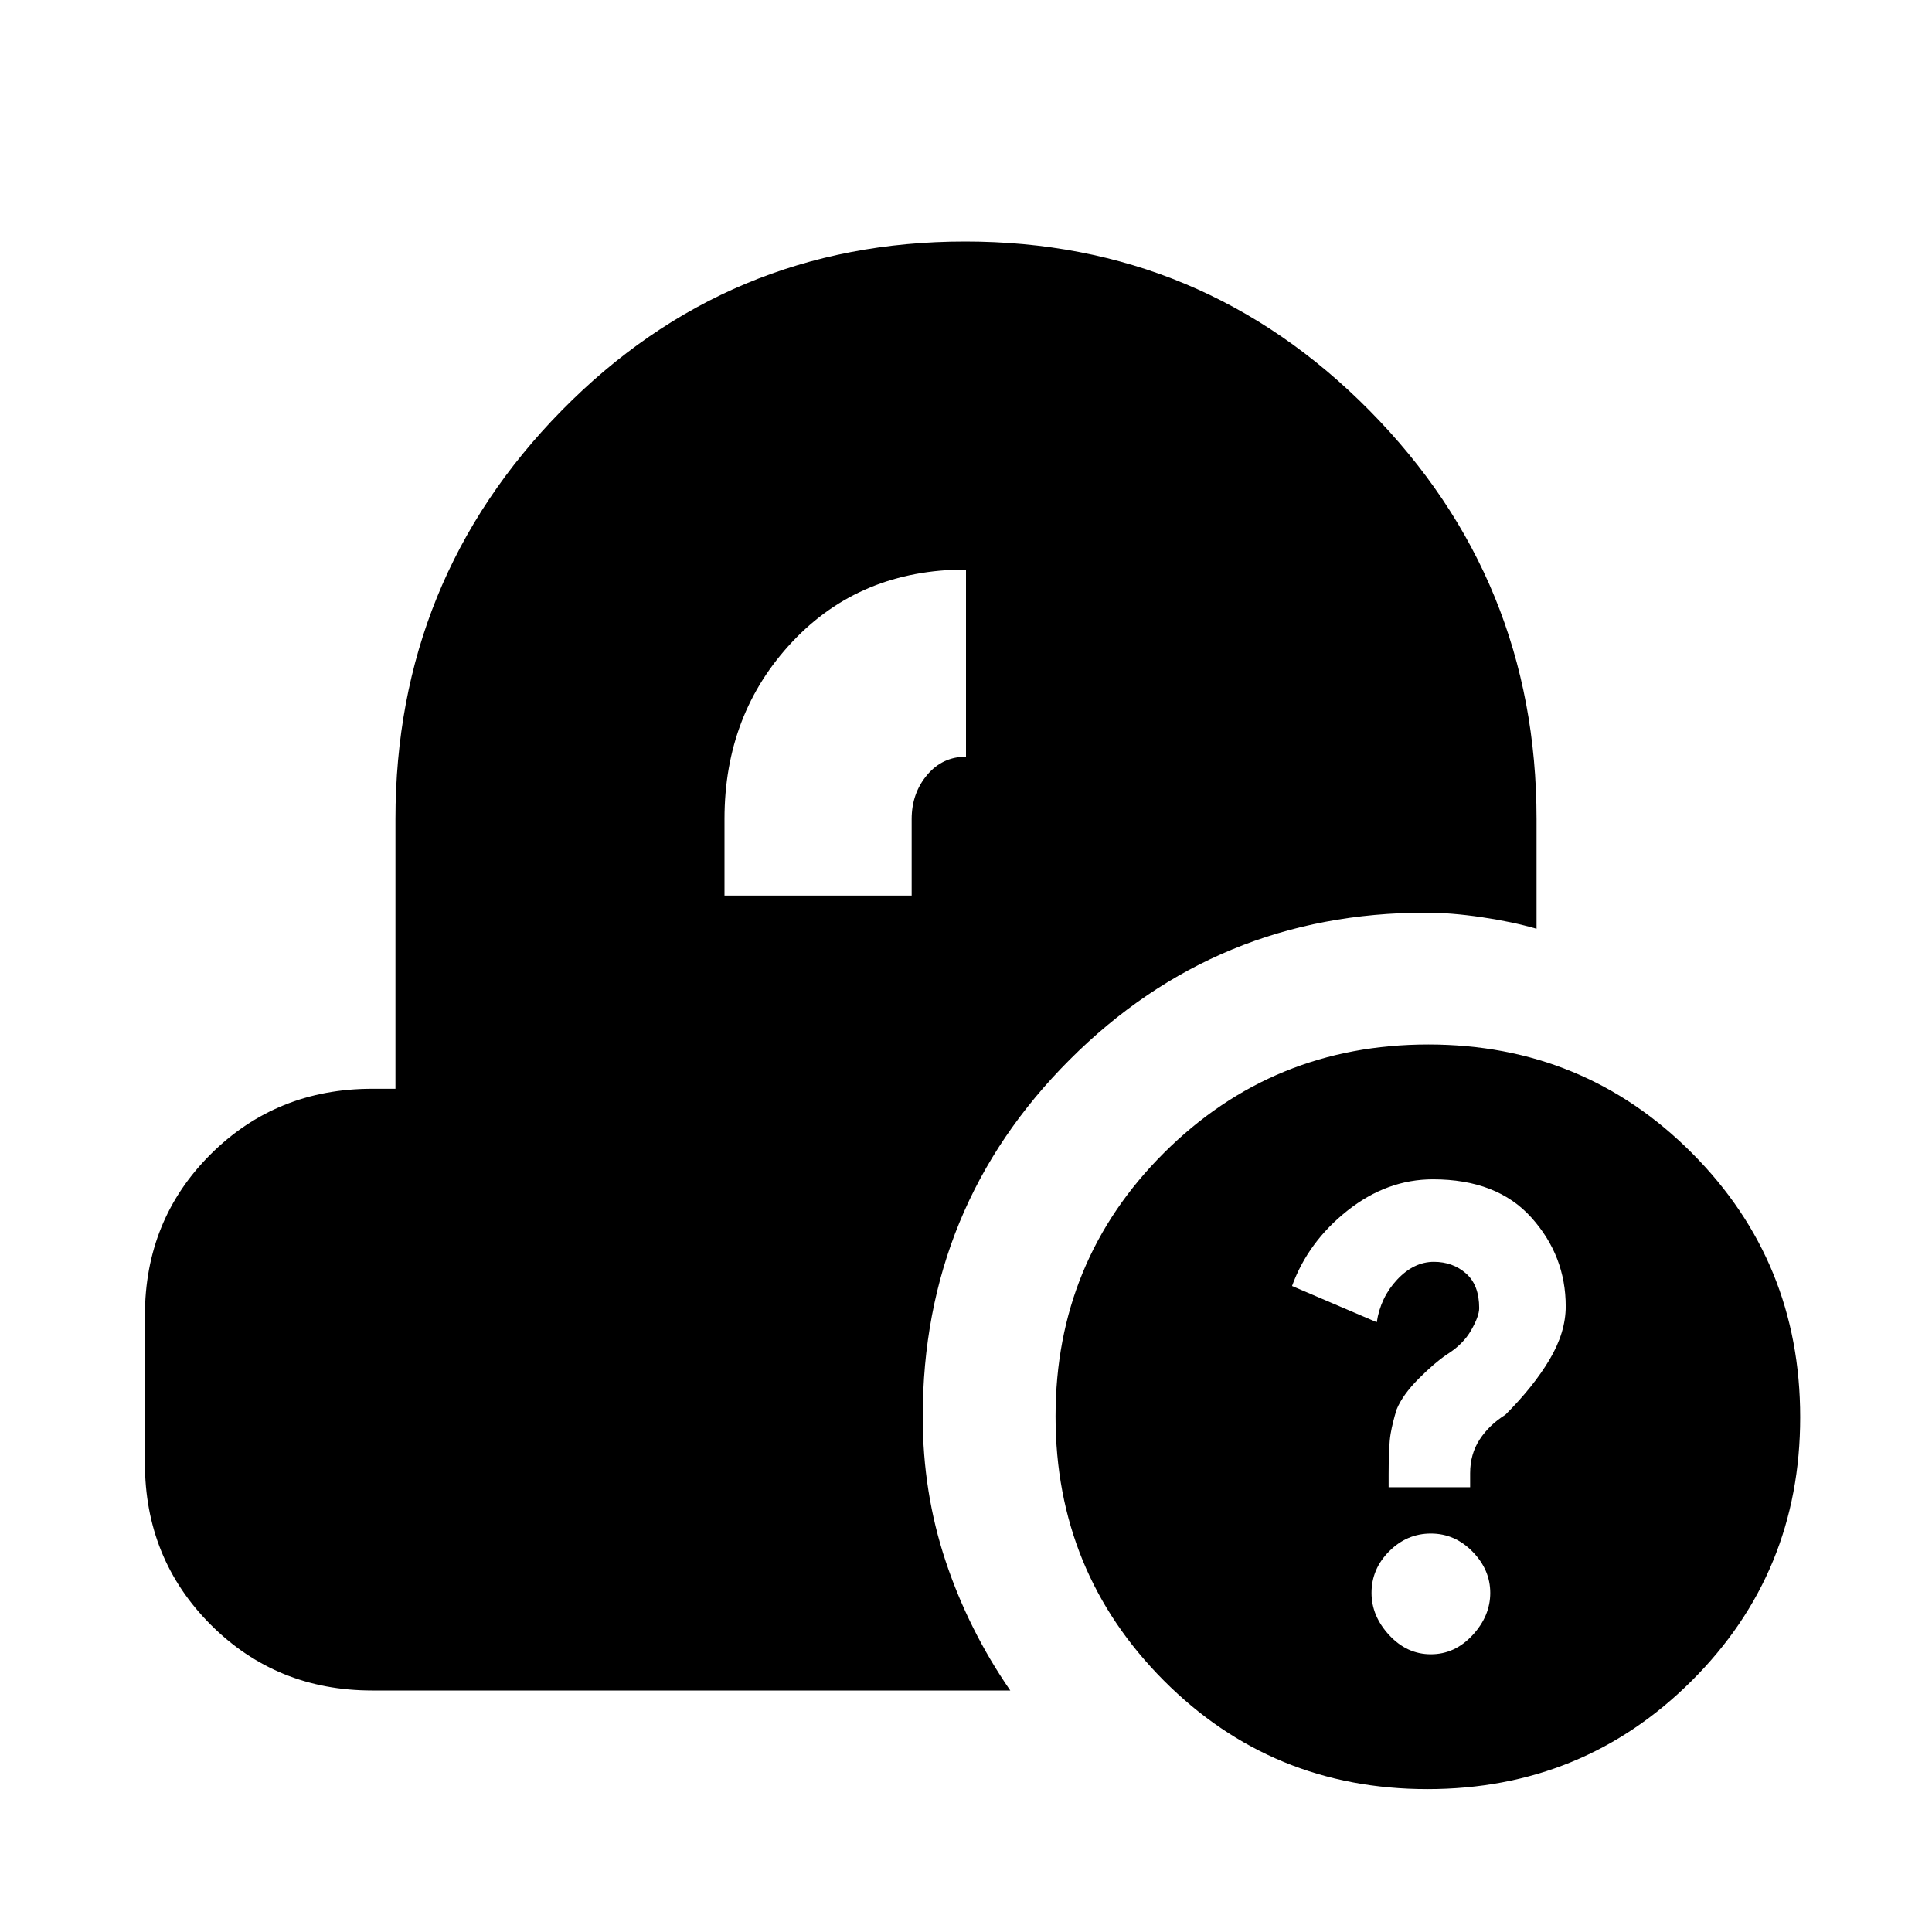 <svg xmlns="http://www.w3.org/2000/svg" height="20" viewBox="0 -960 960 960" width="20"><path d="M709.27-71Q632-71 578.25-124.98q-53.75-53.97-53.75-131.25 0-77.27 53.98-131.02Q632.45-441 709.73-441q77.27 0 131.02 53.98 53.75 53.97 53.75 131.25 0 77.27-53.98 131.02Q786.55-71 709.27-71Zm1.73-67q11.9 0 20.7-9.5 8.8-9.5 8.8-21t-8.8-20.5q-8.8-9-20.7-9-11.9 0-20.7 8.8-8.8 8.8-8.8 20.7 0 11.5 8.8 21T711-138Zm-21-83h40.5v-7q0-9.5 4.75-16.75T748-257q14-14 22-27.5t8-26.36Q778-336 760.94-355t-48.9-19q-22.82 0-42.43 15.5T642-321l42.09 18q1.91-12.4 10.18-21.2 8.28-8.8 18.21-8.8 9.37 0 15.94 5.75Q735-321.5 735-310q0 4-4 11t-12 12q-6 4-14 12t-11 15.29q-2 6.38-3 12.1-1 5.73-1 20.14v6.47ZM185-120q-47.64 0-80.32-32.72Q72-185.44 72-233.12v-73.13q0-47.69 32.68-80.22T185-419h11.5v-134q0-118.97 82.58-202.99Q361.66-840 479.58-840t200.92 84.01q83 84.02 83 202.99v54.5q-12-3.5-27.25-5.75t-27.75-2.25q-103.96 0-176.98 73.05T458.5-256q0 37.56 11.38 71.75Q481.26-150.07 502-120H185Zm175-395h93v-38q0-12.79 7.65-21.89Q468.3-584 480-584v-93q-52.5 0-86.25 35.84Q360-605.31 360-553.1v38.1Z"/></svg>
